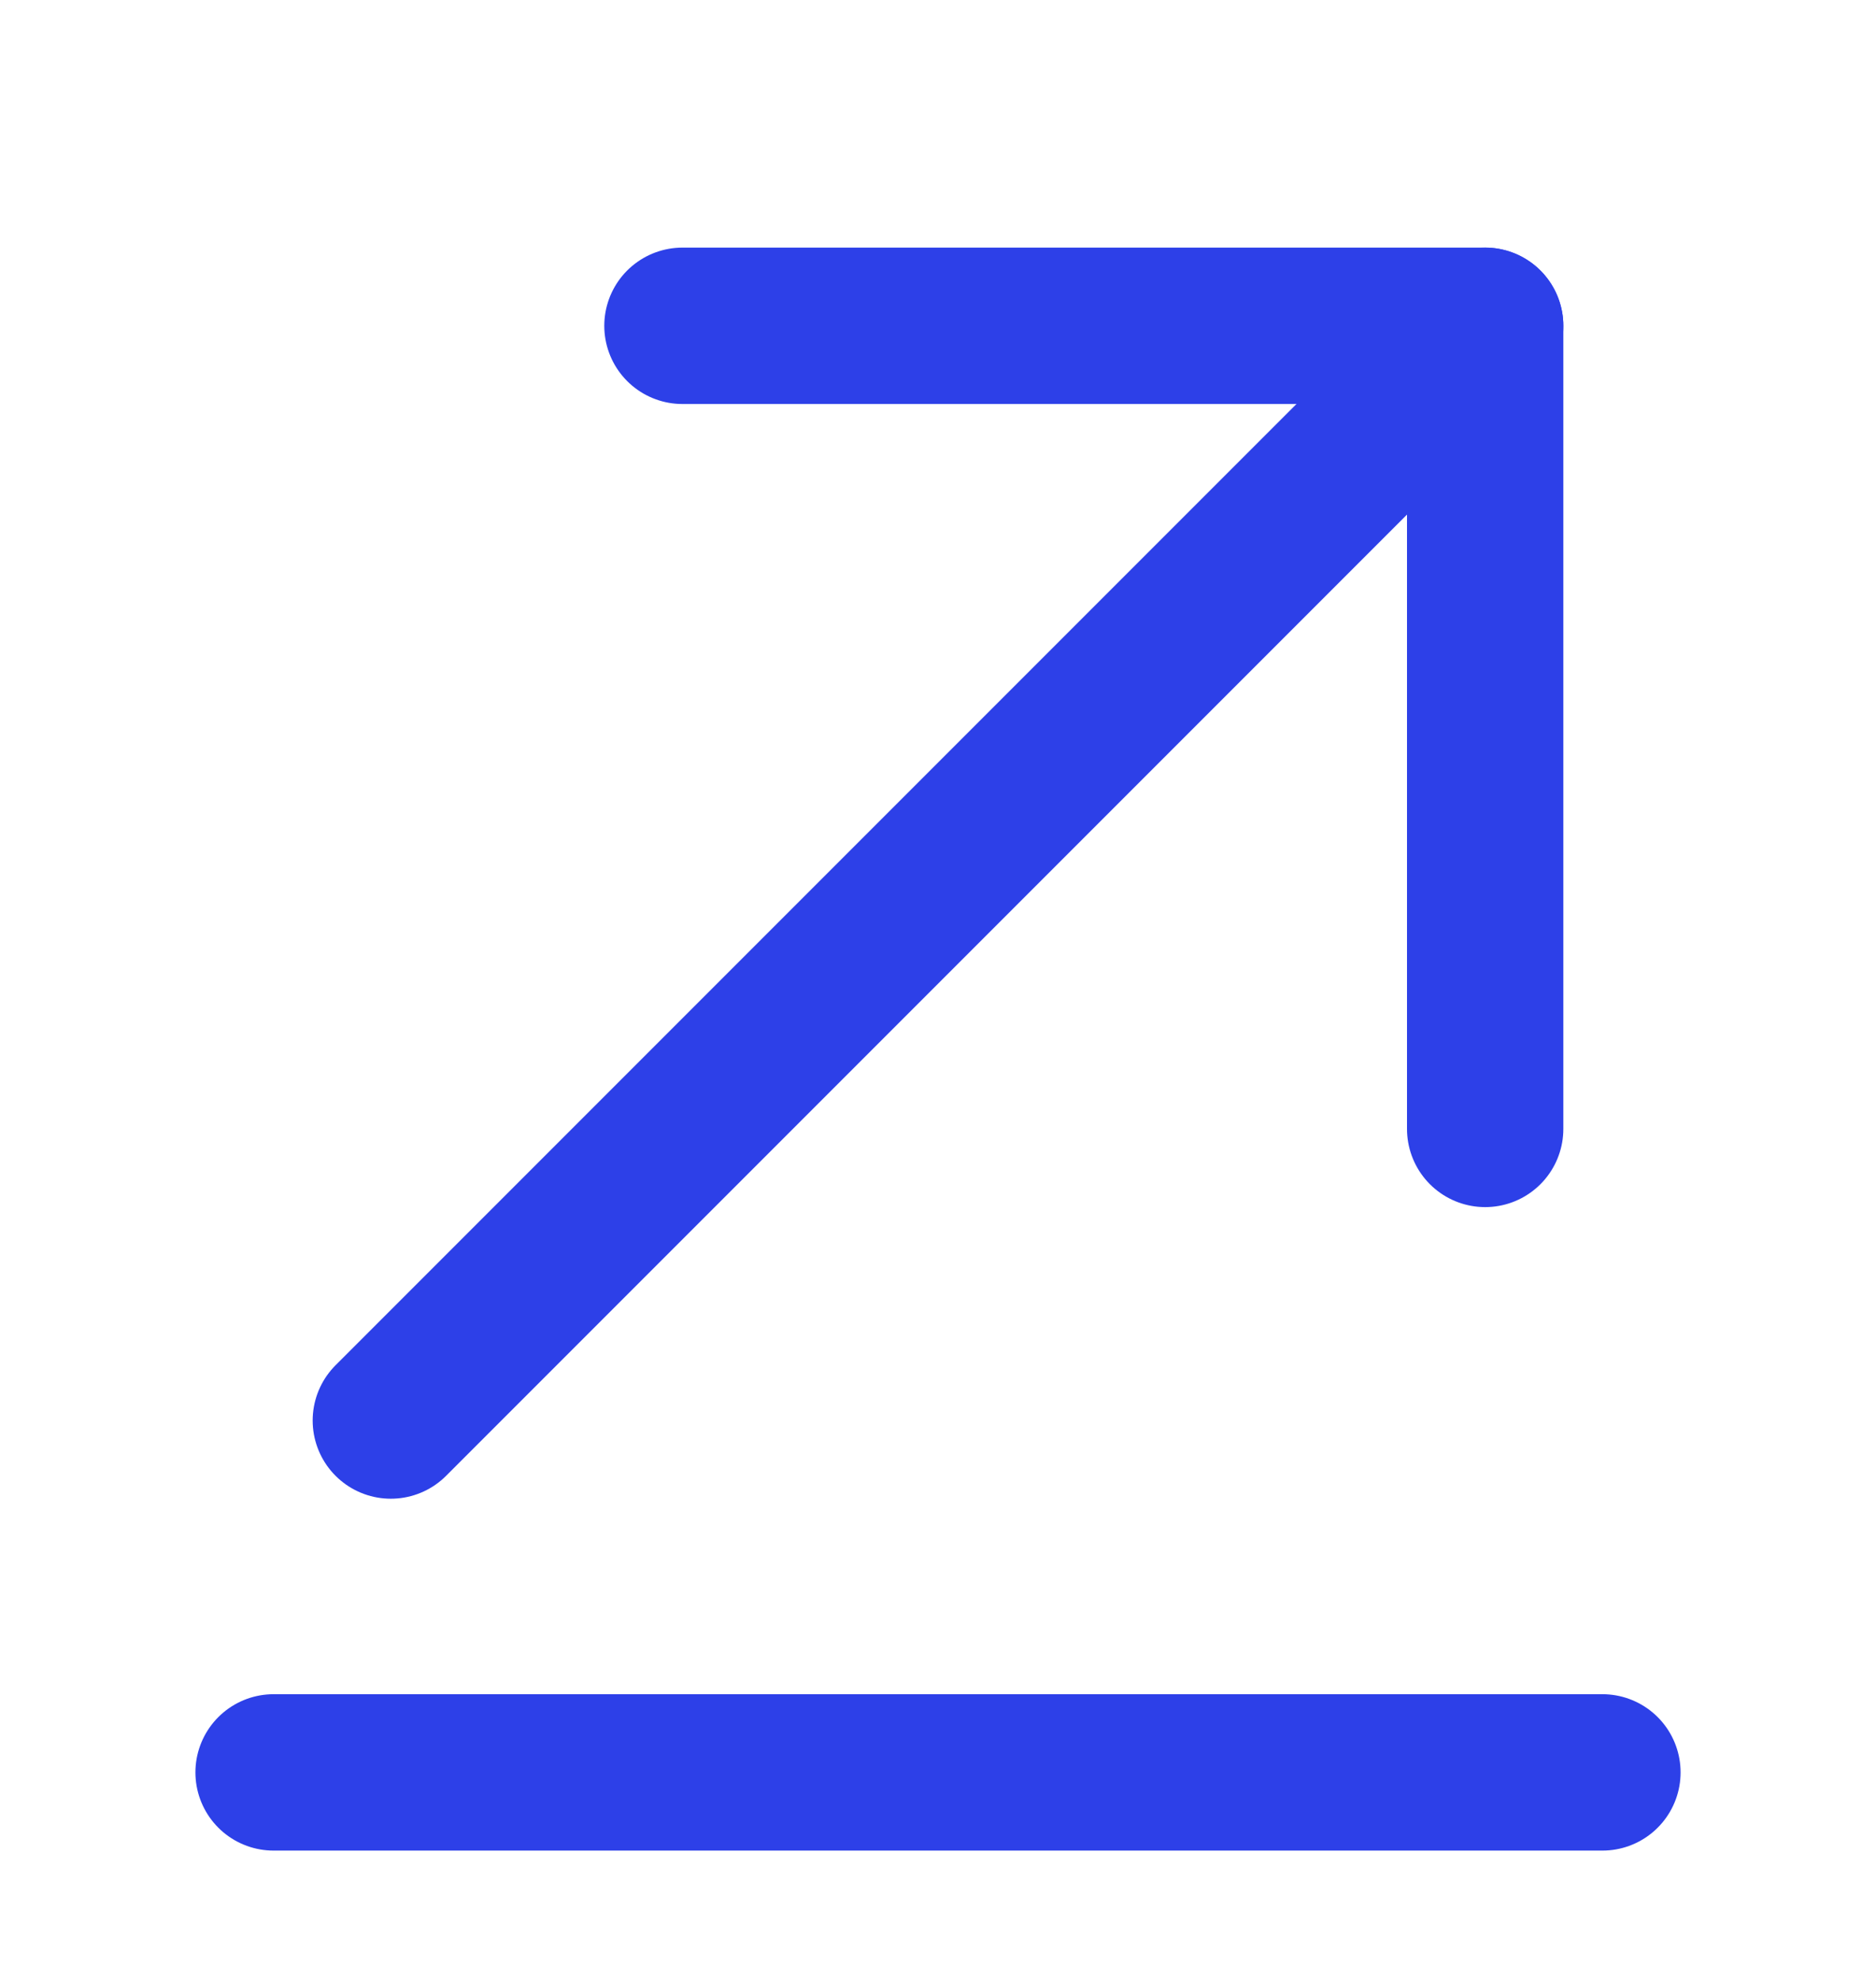 <svg width="18" height="19" viewBox="0 0 18 19" fill="none" xmlns="http://www.w3.org/2000/svg">
    <path d="M15.375 17H2.625" stroke="#2D40E8" stroke-width="1.5" stroke-miterlimit="10" stroke-linecap="round"
          stroke-linejoin="round"/>
    <path d="M14.25 3.125L3.75 13.625" stroke="#2D40E8" stroke-width="1.5" stroke-miterlimit="10" stroke-linecap="round"
          stroke-linejoin="round"/>
    <path d="M14.25 10.828V3.125H6.548" stroke="#2D40E8" stroke-width="1.5" stroke-miterlimit="10"
          stroke-linecap="round" stroke-linejoin="round"/>
</svg>
